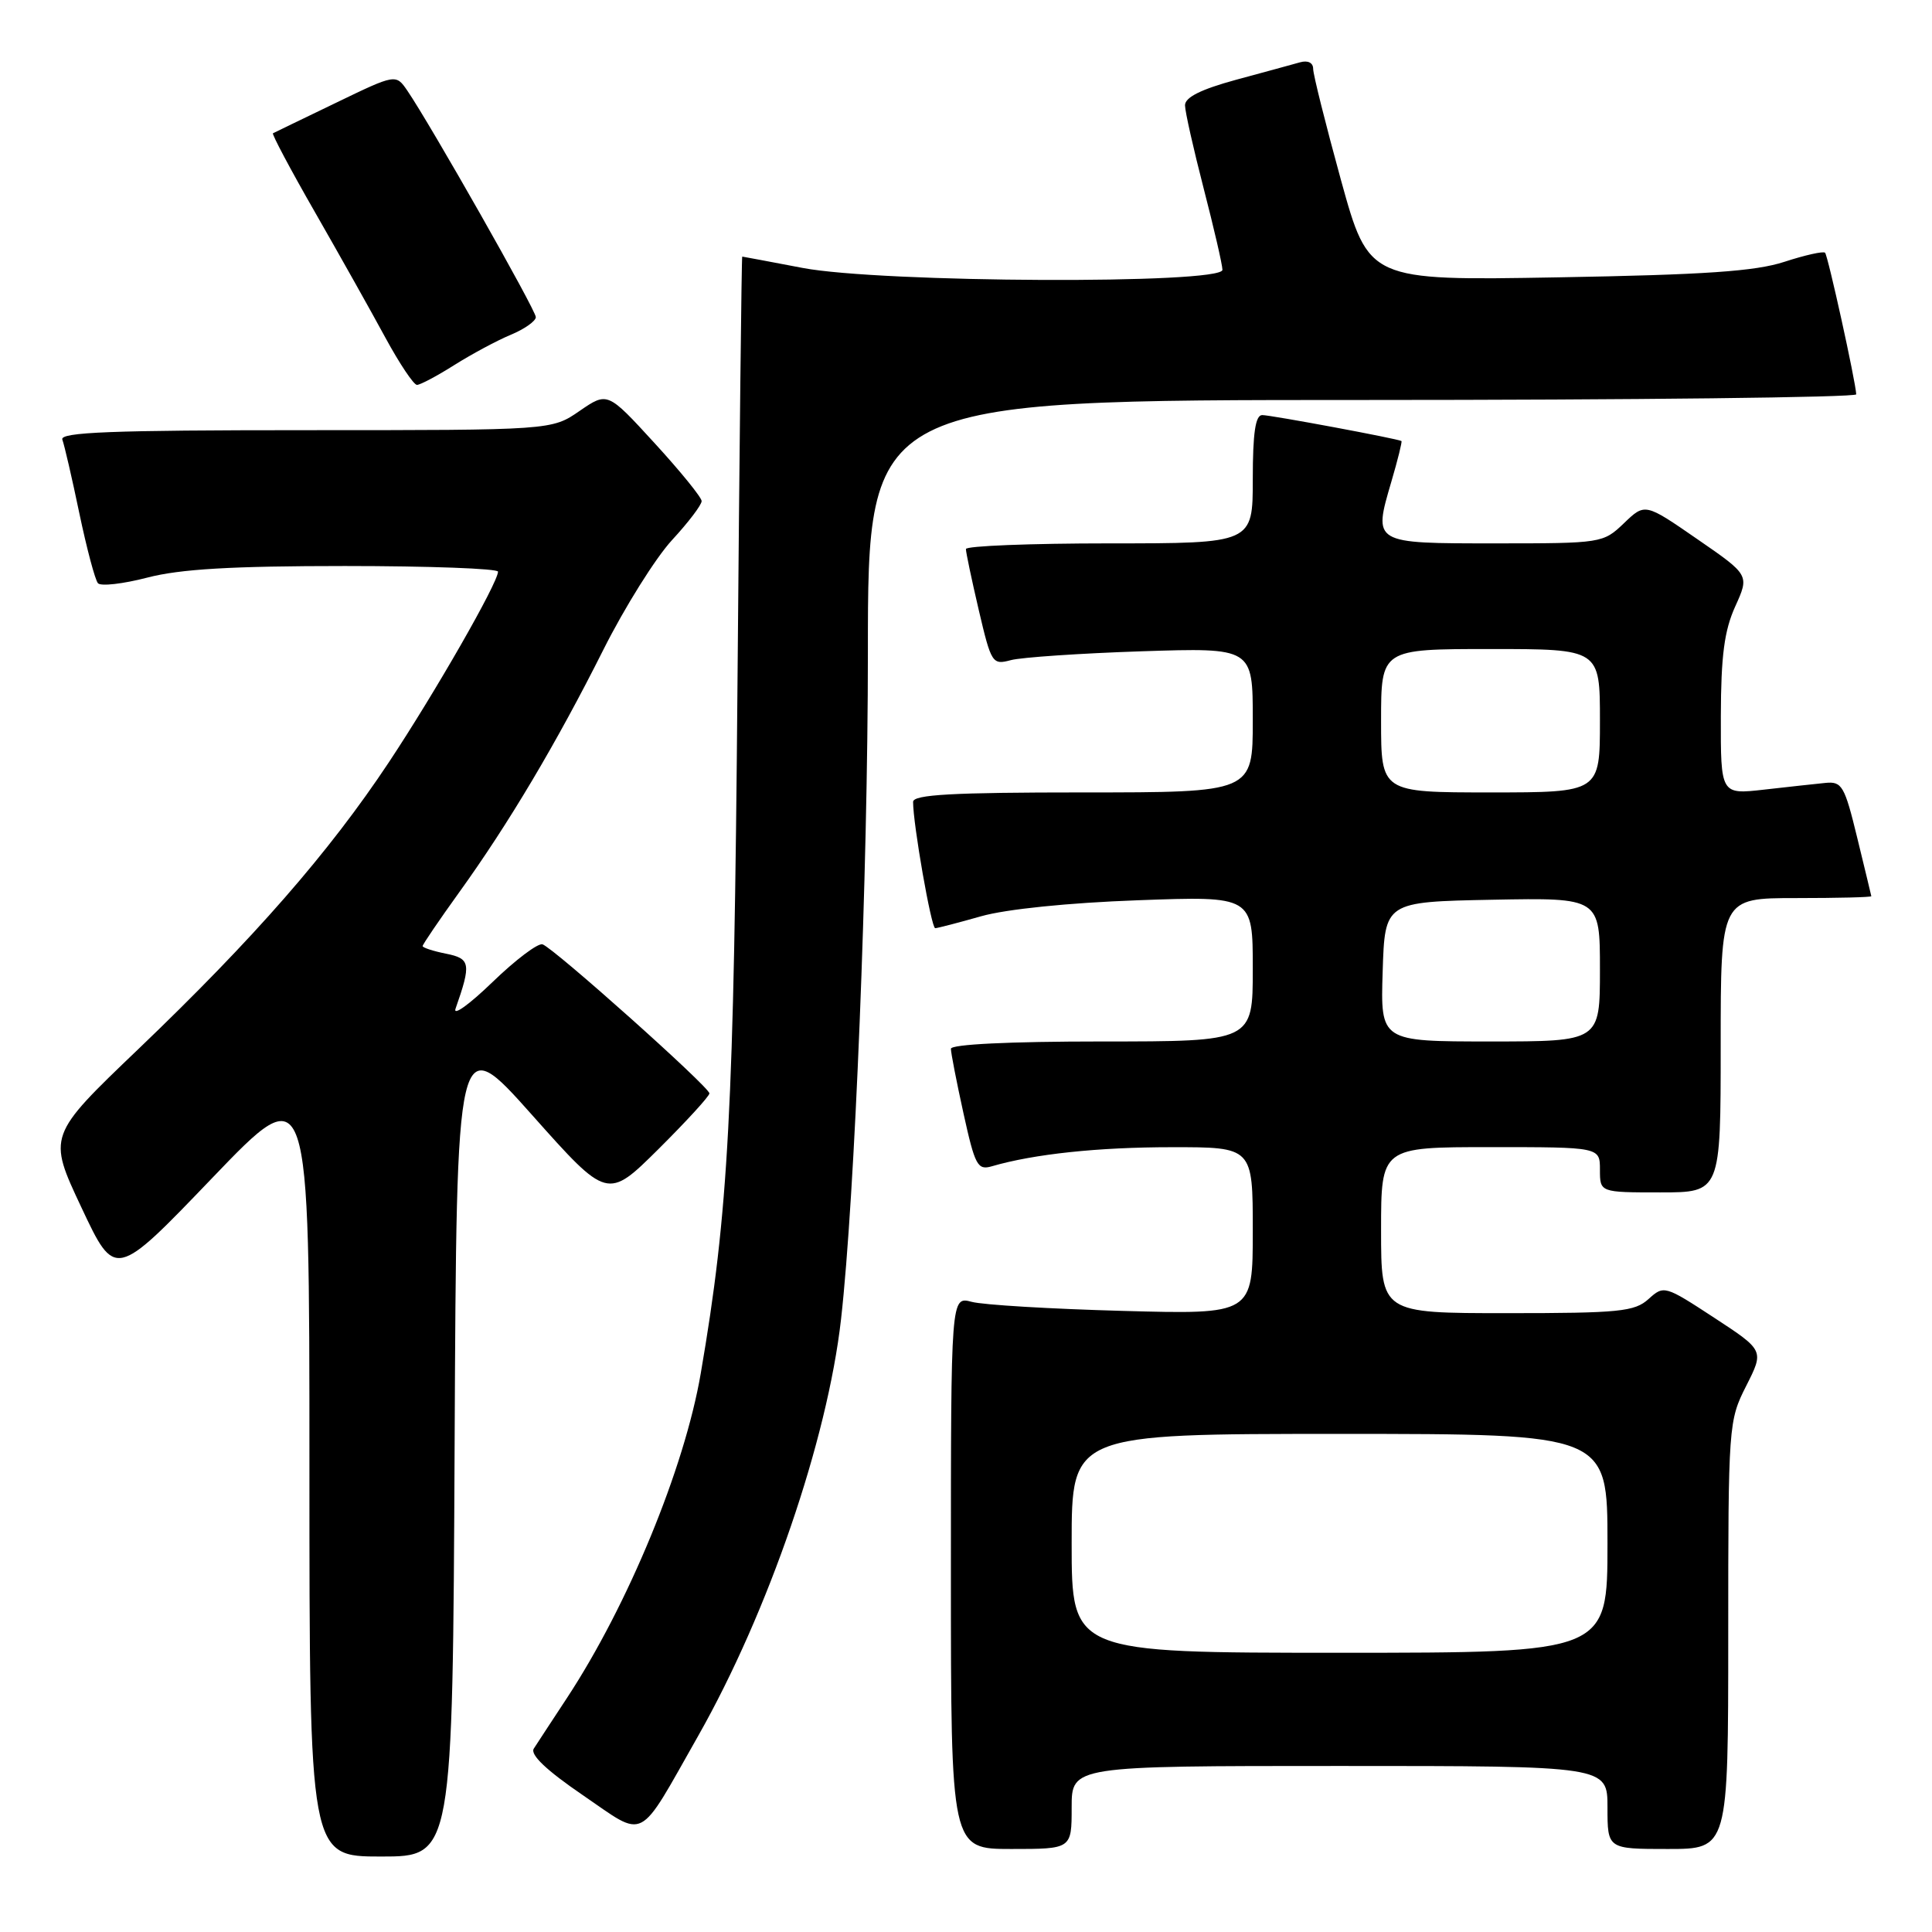 <?xml version="1.0" encoding="UTF-8" standalone="no"?>
<!DOCTYPE svg PUBLIC "-//W3C//DTD SVG 1.1//EN" "http://www.w3.org/Graphics/SVG/1.1/DTD/svg11.dtd" >
<svg xmlns="http://www.w3.org/2000/svg" xmlns:xlink="http://www.w3.org/1999/xlink" version="1.1" viewBox="0 0 256 256">
 <g >
 <path fill="currentColor"
d=" M 60.24 191.26 C 60.50 136.52 60.50 136.52 70.50 147.74 C 80.49 158.96 80.49 158.96 87.25 152.26 C 90.96 148.57 94.00 145.25 94.00 144.88 C 94.00 144.04 73.40 125.64 71.89 125.13 C 71.29 124.93 68.31 127.18 65.26 130.13 C 62.21 133.08 60.01 134.67 60.36 133.66 C 62.46 127.68 62.34 127.02 59.11 126.37 C 57.40 126.03 56.00 125.57 56.00 125.36 C 56.00 125.15 58.18 121.94 60.85 118.23 C 67.39 109.15 73.75 98.45 79.94 86.11 C 82.77 80.47 86.87 73.93 89.04 71.57 C 91.22 69.21 92.99 66.88 92.97 66.39 C 92.96 65.90 90.15 62.44 86.72 58.70 C 80.50 51.91 80.50 51.91 76.80 54.45 C 73.11 57.00 73.11 57.00 40.45 57.00 C 14.73 57.00 7.89 57.27 8.26 58.25 C 8.52 58.94 9.54 63.33 10.51 68.00 C 11.49 72.67 12.60 76.85 12.98 77.28 C 13.35 77.71 16.31 77.37 19.54 76.53 C 23.89 75.40 30.72 75.00 45.71 75.00 C 56.87 75.00 65.99 75.34 65.99 75.75 C 65.96 77.27 57.65 91.77 51.53 101.00 C 43.58 112.98 33.66 124.33 18.34 139.00 C 6.32 150.50 6.32 150.50 10.79 160.00 C 15.26 169.50 15.26 169.50 28.13 156.08 C 41.00 142.66 41.00 142.66 41.00 194.33 C 41.00 246.00 41.00 246.00 50.49 246.00 C 59.98 246.00 59.98 246.00 60.24 191.26 Z  M 142.00 239.50 C 142.00 234.00 142.00 234.00 177.50 234.00 C 213.00 234.00 213.00 234.00 213.00 239.50 C 213.00 245.00 213.00 245.00 221.00 245.00 C 229.00 245.00 229.00 245.00 229.00 216.67 C 229.00 188.82 229.04 188.26 231.38 183.64 C 233.76 178.94 233.76 178.94 227.13 174.60 C 220.60 170.33 220.47 170.29 218.44 172.13 C 216.59 173.80 214.58 174.00 199.69 174.00 C 183.00 174.00 183.00 174.00 183.00 163.00 C 183.00 152.00 183.00 152.00 197.50 152.00 C 212.00 152.00 212.00 152.00 212.00 155.00 C 212.00 158.00 212.00 158.00 220.00 158.00 C 228.00 158.00 228.00 158.00 228.00 138.50 C 228.00 119.00 228.00 119.00 238.00 119.00 C 243.50 119.00 247.98 118.89 247.96 118.75 C 247.93 118.61 247.10 115.12 246.09 111.00 C 244.42 104.13 244.07 103.52 241.88 103.74 C 240.57 103.87 236.91 104.27 233.75 104.63 C 228.00 105.28 228.00 105.28 228.02 94.89 C 228.04 86.88 228.48 83.55 229.93 80.35 C 231.81 76.20 231.81 76.20 224.89 71.43 C 217.97 66.65 217.97 66.65 215.18 69.33 C 212.42 71.97 212.22 72.00 198.16 72.00 C 181.84 72.00 181.95 72.06 184.36 63.83 C 185.21 60.94 185.81 58.51 185.70 58.44 C 185.25 58.14 168.41 55.00 167.25 55.00 C 166.35 55.00 166.00 57.37 166.00 63.50 C 166.00 72.00 166.00 72.00 147.00 72.00 C 136.55 72.00 127.99 72.34 127.99 72.75 C 127.98 73.16 128.75 76.80 129.69 80.83 C 131.35 87.91 131.49 88.13 133.95 87.47 C 135.35 87.10 143.14 86.57 151.25 86.30 C 166.00 85.82 166.00 85.82 166.00 95.41 C 166.00 105.00 166.00 105.00 143.50 105.00 C 126.17 105.00 121.00 105.29 120.99 106.25 C 120.98 109.18 123.40 123.00 123.92 122.99 C 124.24 122.98 126.97 122.27 130.00 121.41 C 133.30 120.47 141.60 119.62 150.75 119.29 C 166.00 118.73 166.00 118.73 166.00 128.37 C 166.00 138.00 166.00 138.00 146.00 138.00 C 133.72 138.00 126.00 138.38 126.00 138.97 C 126.00 139.51 126.75 143.36 127.67 147.54 C 129.19 154.44 129.53 155.09 131.42 154.54 C 137.00 152.91 145.50 152.01 155.25 152.01 C 166.00 152.00 166.00 152.00 166.00 163.08 C 166.00 174.17 166.00 174.17 148.75 173.70 C 139.26 173.44 130.26 172.91 128.75 172.50 C 126.00 171.77 126.00 171.77 126.00 208.38 C 126.00 245.00 126.00 245.00 134.00 245.00 C 142.00 245.00 142.00 245.00 142.00 239.50 Z  M 92.52 230.00 C 101.81 213.61 109.63 190.81 111.44 174.82 C 113.27 158.68 115.00 115.64 115.00 86.42 C 115.00 53.00 115.00 53.00 180.50 53.00 C 216.53 53.00 245.98 52.66 245.96 52.25 C 245.87 50.48 242.21 33.87 241.83 33.49 C 241.60 33.26 239.18 33.80 236.45 34.69 C 232.61 35.95 225.91 36.41 206.43 36.75 C 181.37 37.19 181.37 37.19 177.68 23.84 C 175.66 16.49 174.00 9.87 174.00 9.12 C 174.00 8.31 173.30 7.96 172.25 8.26 C 171.29 8.53 167.46 9.58 163.75 10.58 C 159.11 11.85 157.01 12.90 157.02 13.96 C 157.03 14.81 158.15 19.77 159.50 25.00 C 160.85 30.23 161.97 35.06 161.98 35.75 C 162.01 37.68 116.69 37.48 106.34 35.50 C 102.03 34.68 98.43 34.00 98.35 34.00 C 98.26 34.00 97.98 59.54 97.72 90.75 C 97.25 147.27 96.54 160.54 92.85 182.00 C 90.70 194.55 83.22 212.68 75.12 225.00 C 73.13 228.03 71.15 231.04 70.73 231.70 C 70.22 232.50 72.41 234.58 77.23 237.87 C 85.71 243.66 84.38 244.34 92.52 230.00 Z  M 60.20 48.37 C 62.49 46.93 65.85 45.12 67.68 44.36 C 69.51 43.60 71.00 42.54 71.00 42.02 C 71.00 41.09 57.04 16.50 53.98 12.02 C 52.45 9.79 52.45 9.79 44.48 13.64 C 40.09 15.76 36.35 17.56 36.17 17.66 C 35.99 17.75 38.50 22.48 41.76 28.16 C 45.02 33.85 49.21 41.31 51.07 44.75 C 52.94 48.19 54.82 51.00 55.25 51.00 C 55.68 51.00 57.91 49.82 60.20 48.37 Z  M 142.00 204.50 C 142.00 190.00 142.00 190.00 177.50 190.00 C 213.00 190.00 213.00 190.00 213.00 204.50 C 213.00 219.00 213.00 219.00 177.50 219.00 C 142.00 219.00 142.00 219.00 142.00 204.50 Z  M 183.21 128.75 C 183.50 119.50 183.50 119.50 197.75 119.22 C 212.00 118.95 212.00 118.95 212.00 128.47 C 212.00 138.00 212.00 138.00 197.46 138.00 C 182.92 138.00 182.92 138.00 183.21 128.75 Z  M 183.00 95.50 C 183.00 86.00 183.00 86.00 197.50 86.00 C 212.00 86.00 212.00 86.00 212.00 95.50 C 212.00 105.00 212.00 105.00 197.50 105.00 C 183.00 105.00 183.00 105.00 183.00 95.50 Z "/>
</g>
</svg>